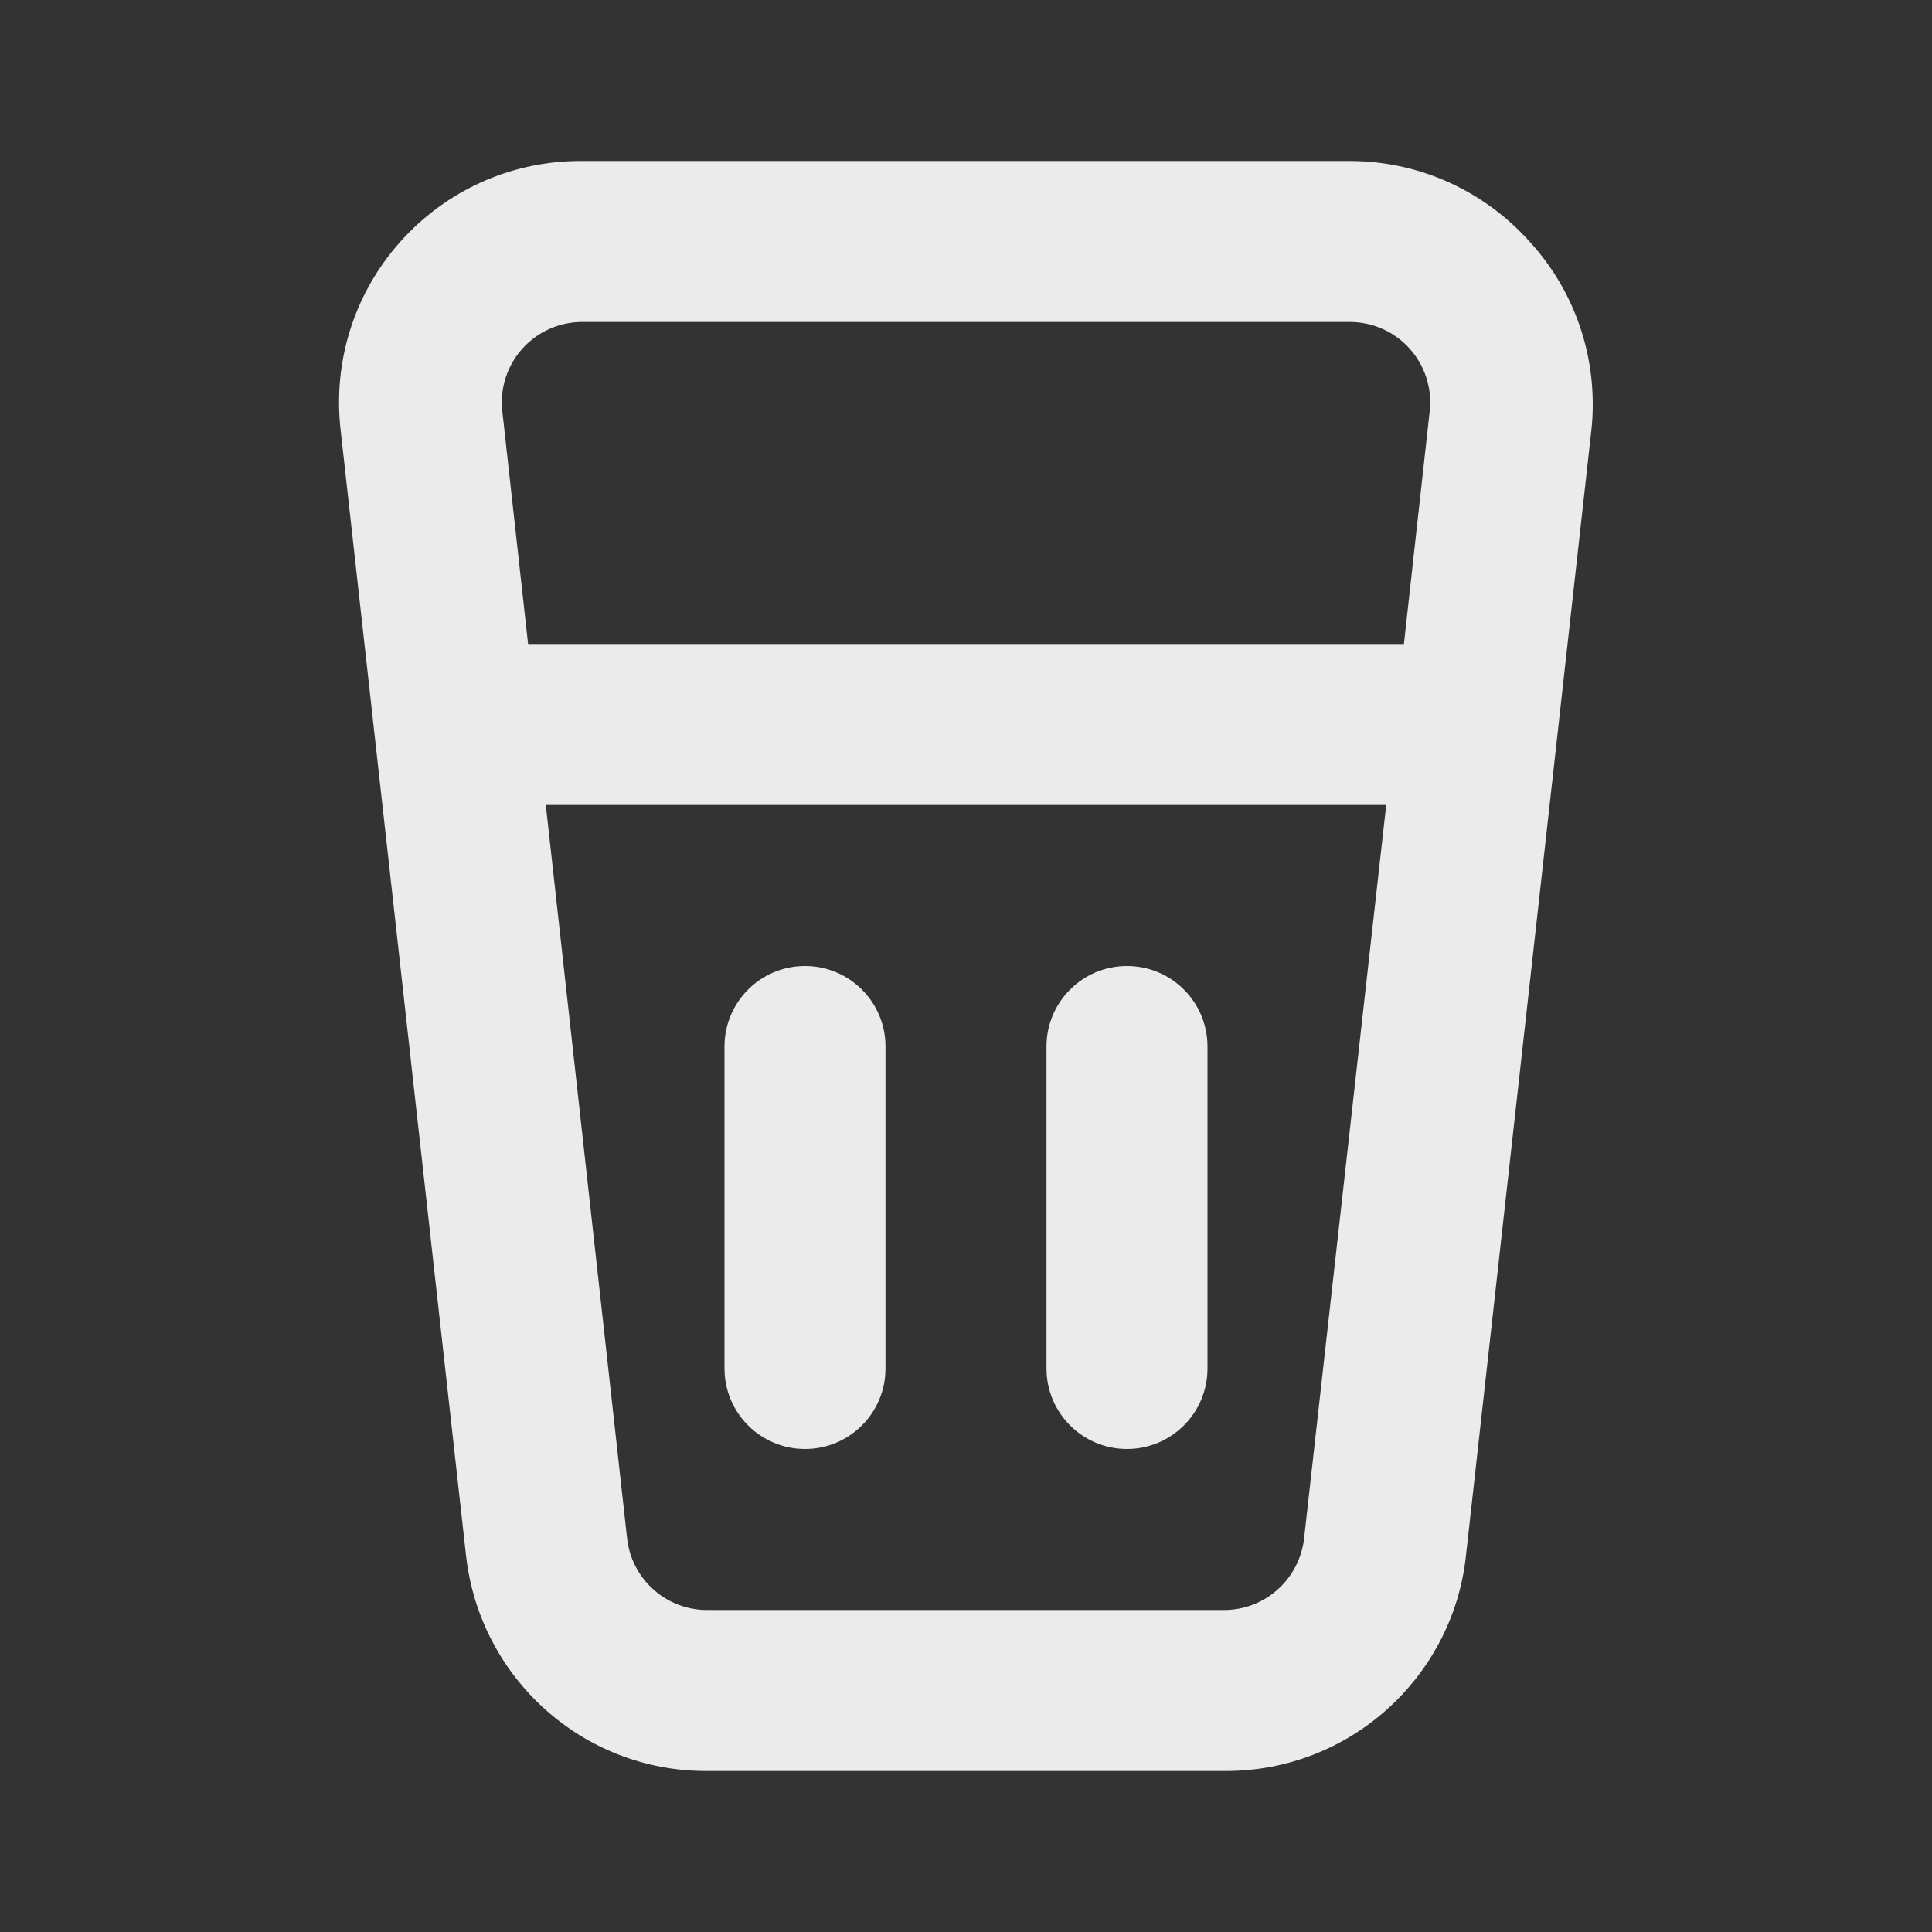 <!-- Generated by IcoMoon.io -->
<svg version="1.1" xmlns="http://www.w3.org/2000/svg" width="280" height="280" viewBox="0 0 280 280">
<rect x="0" y="0" width="280" height="280" fill="#333333" stroke="none"/>
<title>ul-glass-tea</title>
<path fill="#ebebeb" d="M221.667 35c-6.421-7.157-15.693-11.645-26.013-11.667h-111.304c-0.063-0.001-0.138-0.001-0.212-0.001-19.33 0-35 15.67-35 35 0 1.357 0.077 2.695 0.227 4.012l-0.015-0.161 18.2 163.333c2.005 17.602 16.814 31.151 34.788 31.151 0.075 0 0.149-0 0.224-0.001h74.889c0.063 0.001 0.138 0.001 0.212 0.001 17.974 0 32.783-13.548 34.773-30.99l0.015-0.161 18.2-163.333c0.116-1.071 0.183-2.312 0.183-3.57 0-9.113-3.482-17.412-9.189-23.639l0.024 0.026zM189 222.95c-0.668 5.867-5.605 10.384-11.596 10.384-0.025 0-0.050 0-0.075-0h-74.779c-0.021 0-0.046 0-0.071 0-5.991 0-10.928-4.516-11.591-10.33l-0.005-0.054-11.783-106.283h121.8zM203.467 93.333h-126.933l-3.733-33.717c-0.046-0.39-0.073-0.843-0.073-1.302 0-3.003 1.135-5.741 2.999-7.809l-0.009 0.010c2.138-2.362 5.212-3.842 8.632-3.85h111.302c3.422 0.008 6.496 1.488 8.624 3.84l0.009 0.010c1.855 2.057 2.989 4.796 2.989 7.798 0 0.459-0.027 0.911-0.078 1.356l0.005-0.054zM163.333 210c6.443 0 11.667-5.223 11.667-11.667v0-46.667c0-6.443-5.223-11.667-11.667-11.667s-11.667 5.223-11.667 11.667v0 46.667c0 6.443 5.223 11.667 11.667 11.667v0zM116.667 210c6.443 0 11.667-5.223 11.667-11.667v0-46.667c0-6.443-5.223-11.667-11.667-11.667s-11.667 5.223-11.667 11.667v0 46.667c0 6.443 5.223 11.667 11.667 11.667v0z"></path>
</svg>
